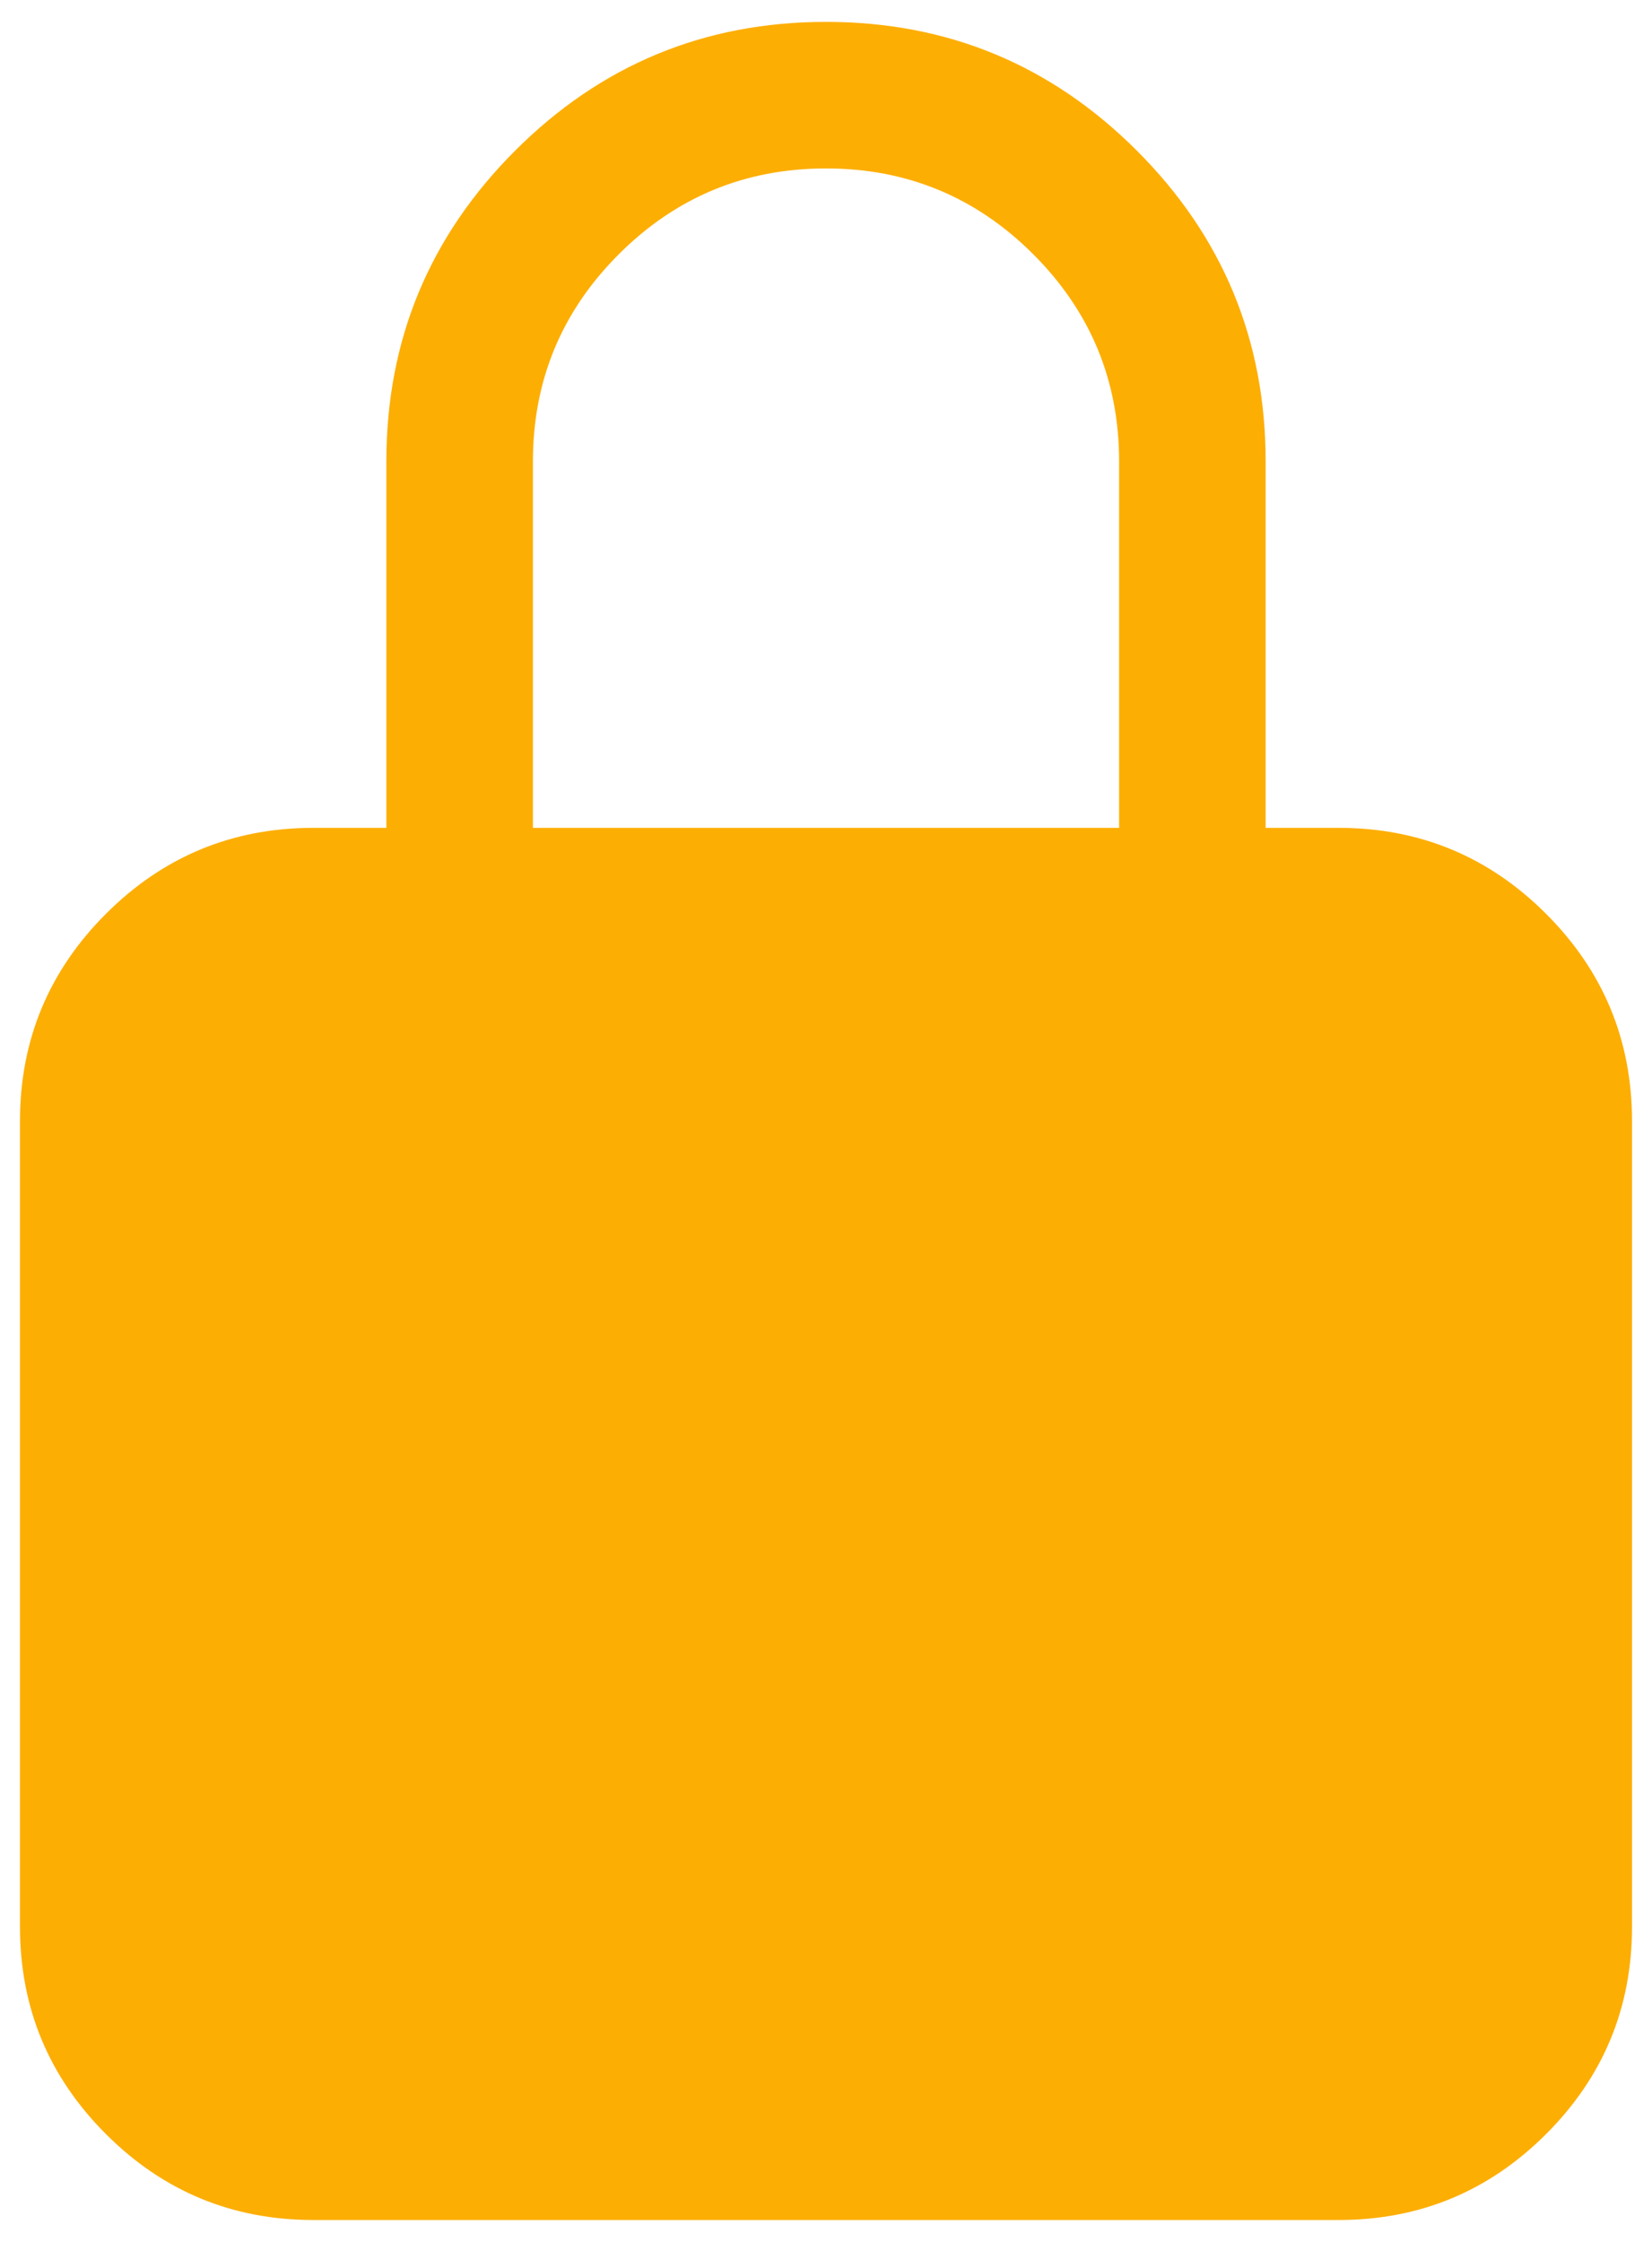 <svg width="56" height="76" viewBox="0 0 56 76" fill="none" xmlns="http://www.w3.org/2000/svg">
<path d="M45.387 28.064H42.903V15.645C42.903 11.53 41.448 8.017 38.538 5.107C35.628 2.197 32.115 0.742 28 0.742C23.885 0.742 20.372 2.197 17.462 5.107C14.552 8.017 13.097 11.53 13.097 15.645V28.064H10.613C7.871 28.067 5.53 29.039 3.591 30.978C1.652 32.917 0.68 35.258 0.677 38V65.323C0.68 68.065 1.652 70.406 3.591 72.345C5.53 74.284 7.871 75.255 10.613 75.258H45.387C48.13 75.255 50.47 74.284 52.409 72.345C54.349 70.406 55.32 68.065 55.323 65.323V38C55.32 35.258 54.349 32.917 52.409 30.978C50.47 29.039 48.13 28.067 45.387 28.064ZM37.936 28.064H18.065V15.645C18.065 12.902 19.035 10.56 20.975 8.62C22.915 6.68 25.256 5.71 28 5.71C30.744 5.71 33.086 6.68 35.026 8.62C36.966 10.56 37.936 12.902 37.936 15.645V28.064Z" fill="#FDAE03"/>
</svg>
